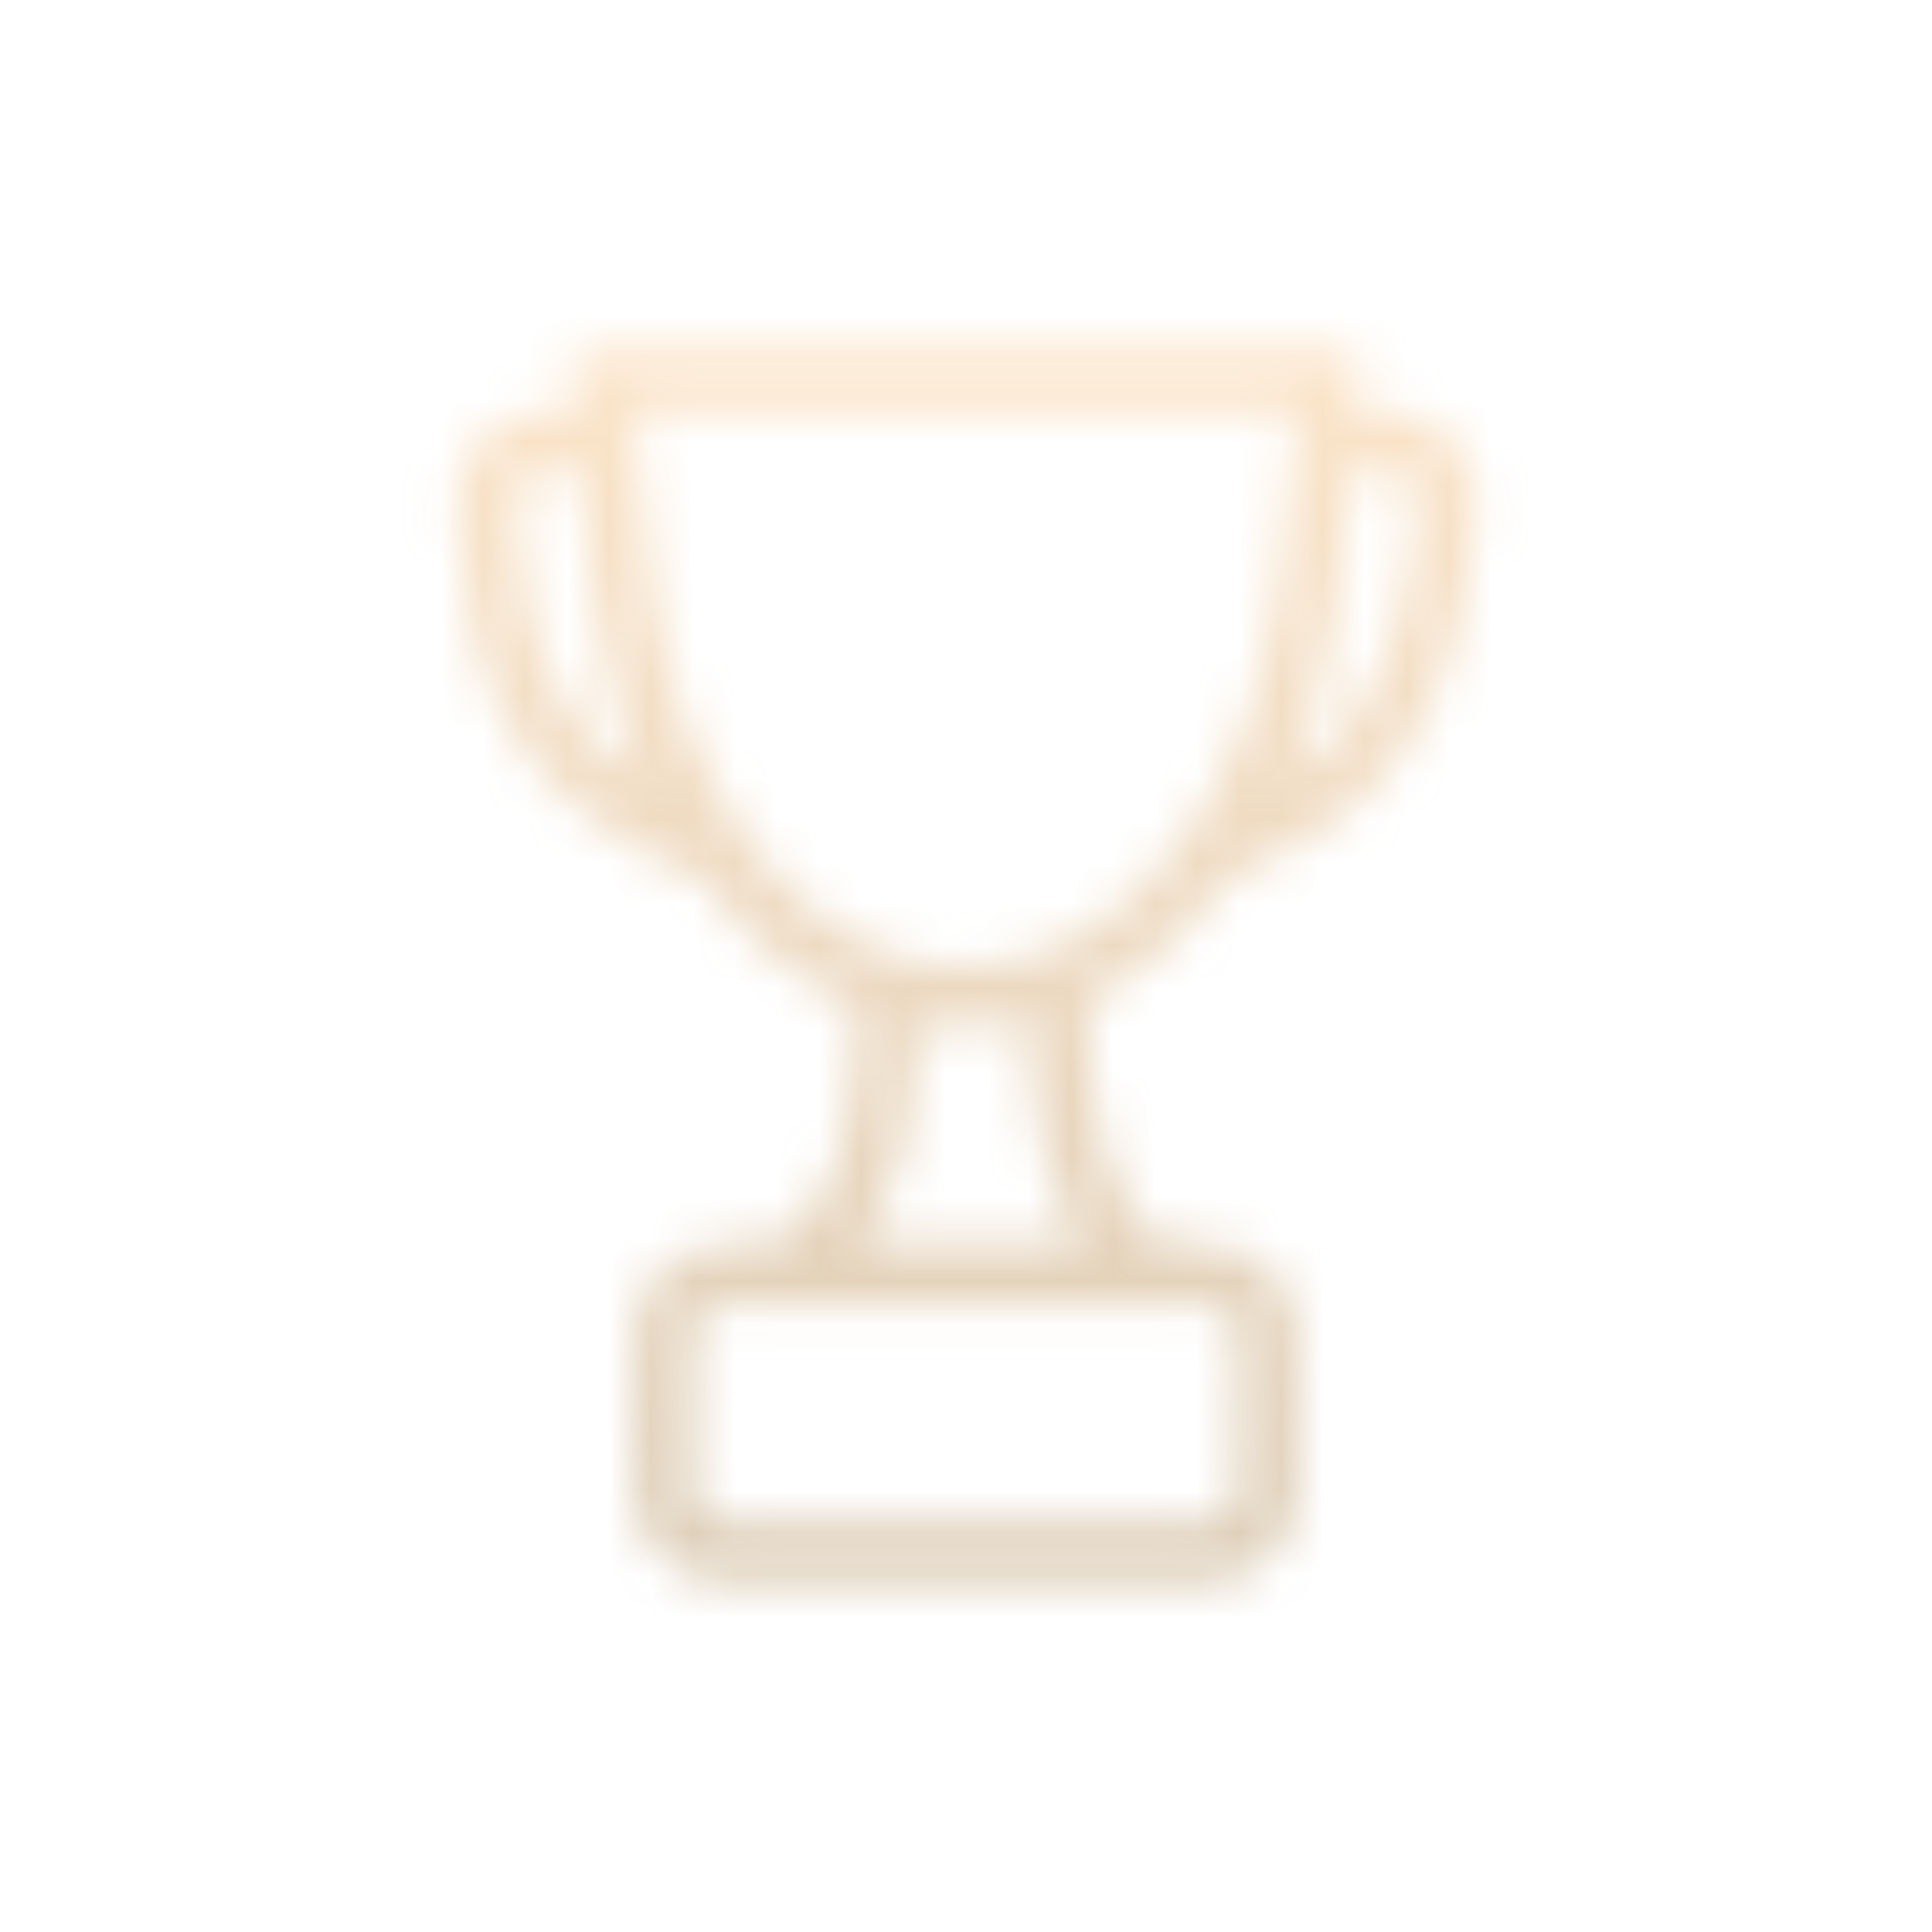 <svg width="46" height="46" viewBox="0 0 46 46" fill="none" xmlns="http://www.w3.org/2000/svg">
<g opacity="0.3">
<mask id="mask0_8756_27842" style="mask-type:alpha" maskUnits="userSpaceOnUse" x="10" y="8" width="26" height="30">
<path d="M31.53 10.509C31.59 9.621 31.606 9.039 31.606 9.039H14.372C14.372 9.039 14.388 9.621 14.448 10.509M31.53 10.509C31.398 12.455 31.048 15.874 30.17 17.856C29.753 18.797 29.274 19.655 28.735 20.407M31.53 10.509H33.045C33.843 10.509 34.495 11.162 34.444 11.959C34.113 17.111 32.169 18.939 28.735 20.407M28.735 20.407C27.259 22.467 25.331 23.734 22.987 23.734C22.33 23.734 21.705 23.634 21.114 23.445M14.448 10.509C14.58 12.455 14.929 15.874 15.807 17.856C16.224 18.797 16.703 19.655 17.242 20.407M14.448 10.509H12.988C12.174 10.509 11.518 11.184 11.569 11.995C11.838 16.244 12.751 18.486 17.242 20.407M17.242 20.407C18.303 21.889 19.598 22.961 21.114 23.445M21.114 23.445C21.09 27.055 20.816 28.839 18.695 30.347M18.695 30.347H17.248C16.453 30.347 15.809 30.993 15.811 31.788L15.819 35.526C15.821 36.318 16.464 36.96 17.257 36.96H28.747C29.541 36.96 30.185 36.316 30.185 35.522V31.784C30.185 30.991 29.541 30.347 28.747 30.347H27.312M18.695 30.347H27.312M25.158 23.445C25.239 27.346 25.774 28.837 27.312 30.347" stroke="#757575" stroke-width="1.438"/>
</mask>
<g mask="url(#mask0_8756_27842)">
<rect x="8.023" y="4.547" width="30.484" height="35.786" fill="url(#paint0_linear_8756_27842)"/>
</g>
</g>
<defs>
<linearGradient id="paint0_linear_8756_27842" x1="23.266" y1="4.547" x2="23.266" y2="40.333" gradientUnits="userSpaceOnUse">
<stop stop-color="#FFAF52"/>
<stop offset="1" stop-color="#825006"/>
</linearGradient>
</defs>
</svg>
